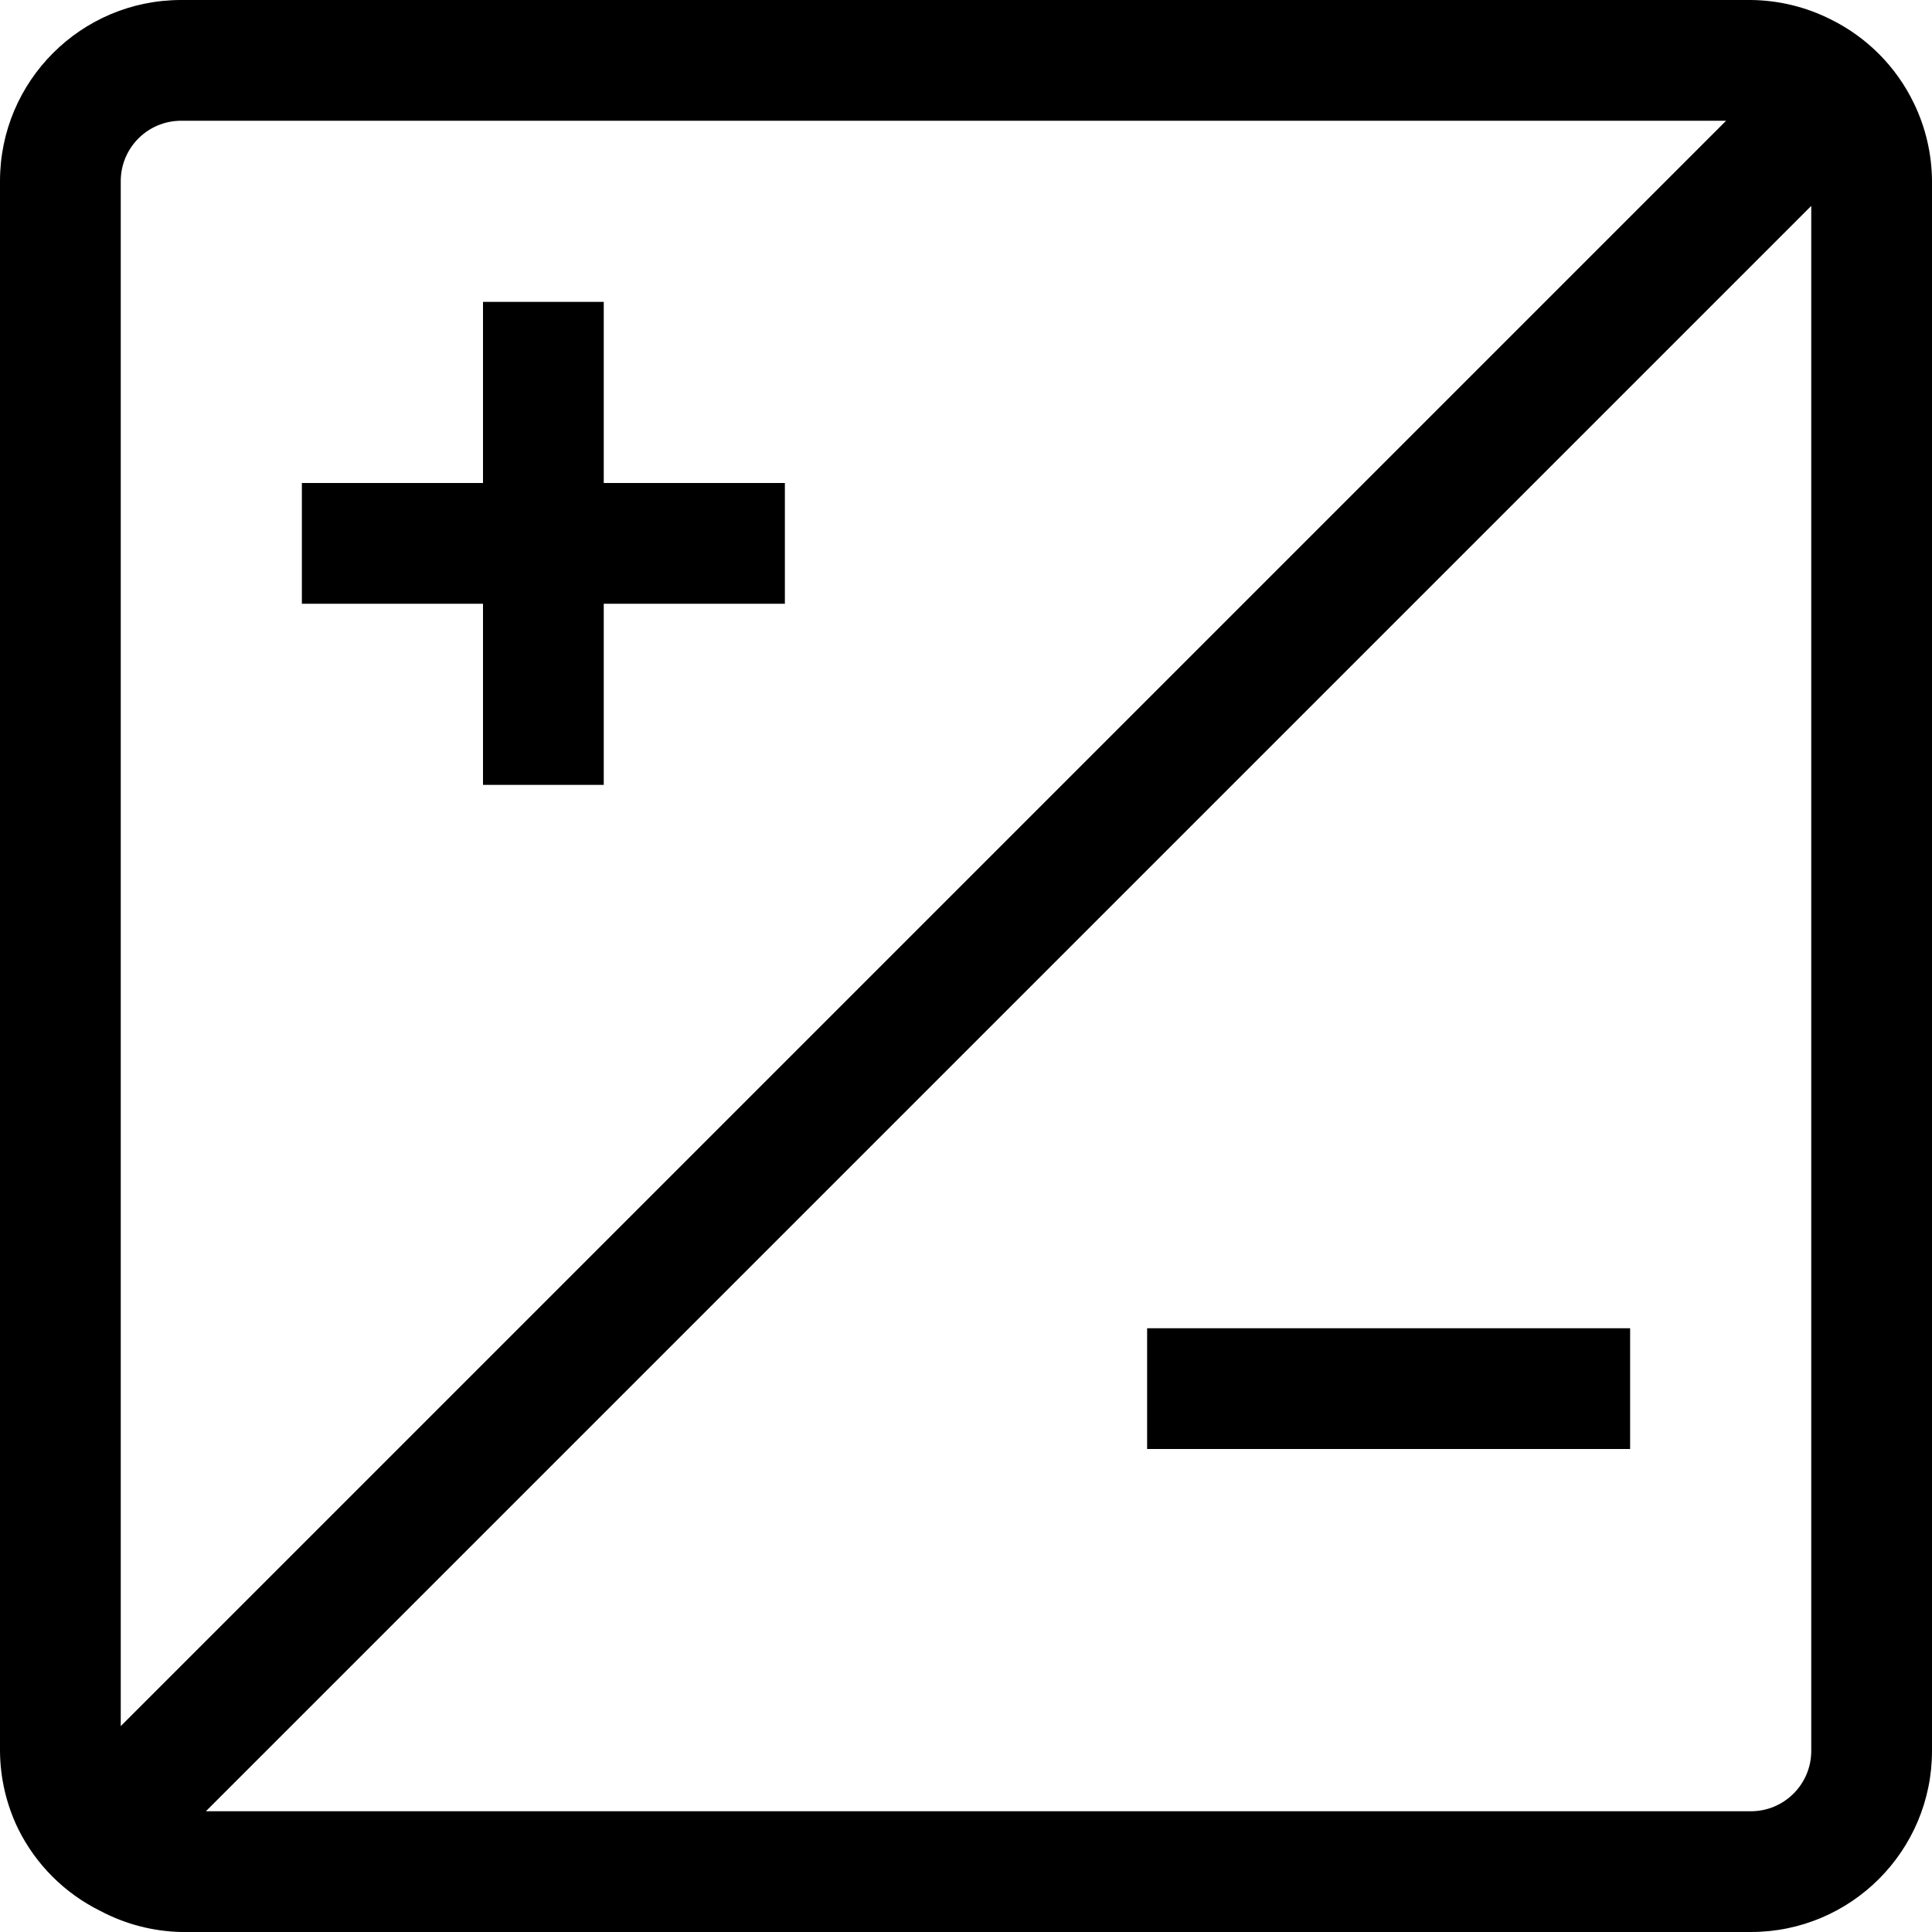 <?xml version="1.0" encoding="iso-8859-1"?>
<!-- Generator: Adobe Illustrator 19.0.0, SVG Export Plug-In . SVG Version: 6.00 Build 0)  -->
<svg version="1.1" id="Capa_1" xmlns="http://www.w3.org/2000/svg" xmlns:xlink="http://www.w3.org/1999/xlink" x="0px" y="0px"
	 viewBox="0 0 512 512" style="enable-background:new 0 0 512 512;" xml:space="preserve">
<g>
	<g>
		<g>
			<path d="M507.2,27.36c-4.664-9.675-12.439-17.506-22.08-22.24C478.564,1.821,471.339,0.07,464,0H48C21.49,0,0,21.49,0,48v416
				c0.042,7.152,1.682,14.203,4.8,20.64c4.669,9.445,12.315,17.091,21.76,21.76c6.612,3.513,13.954,5.431,21.44,5.6h416
				c26.51,0,48-21.49,48-48V48C511.958,40.848,510.318,33.797,507.2,27.36z M32,457.44V48c0-8.837,7.163-16,16-16h409.44L32,457.44z
				 M480,464c0,8.837-7.163,16-16,16H54.56L480,54.56V464z"/>
			<polygon points="160,128 160,80 128,80 128,128 80,128 80,160 128,160 128,208 160,208 160,160 208,160 208,128 			"/>
			<rect x="304" y="352" width="128" height="32"/>
		</g>
	</g>
</g>
<g>
</g>
<g>
</g>
<g>
</g>
<g>
</g>
<g>
</g>
<g>
</g>
<g>
</g>
<g>
</g>
<g>
</g>
<g>
</g>
<g>
</g>
<g>
</g>
<g>
</g>
<g>
</g>
<g>
</g>
</svg>
